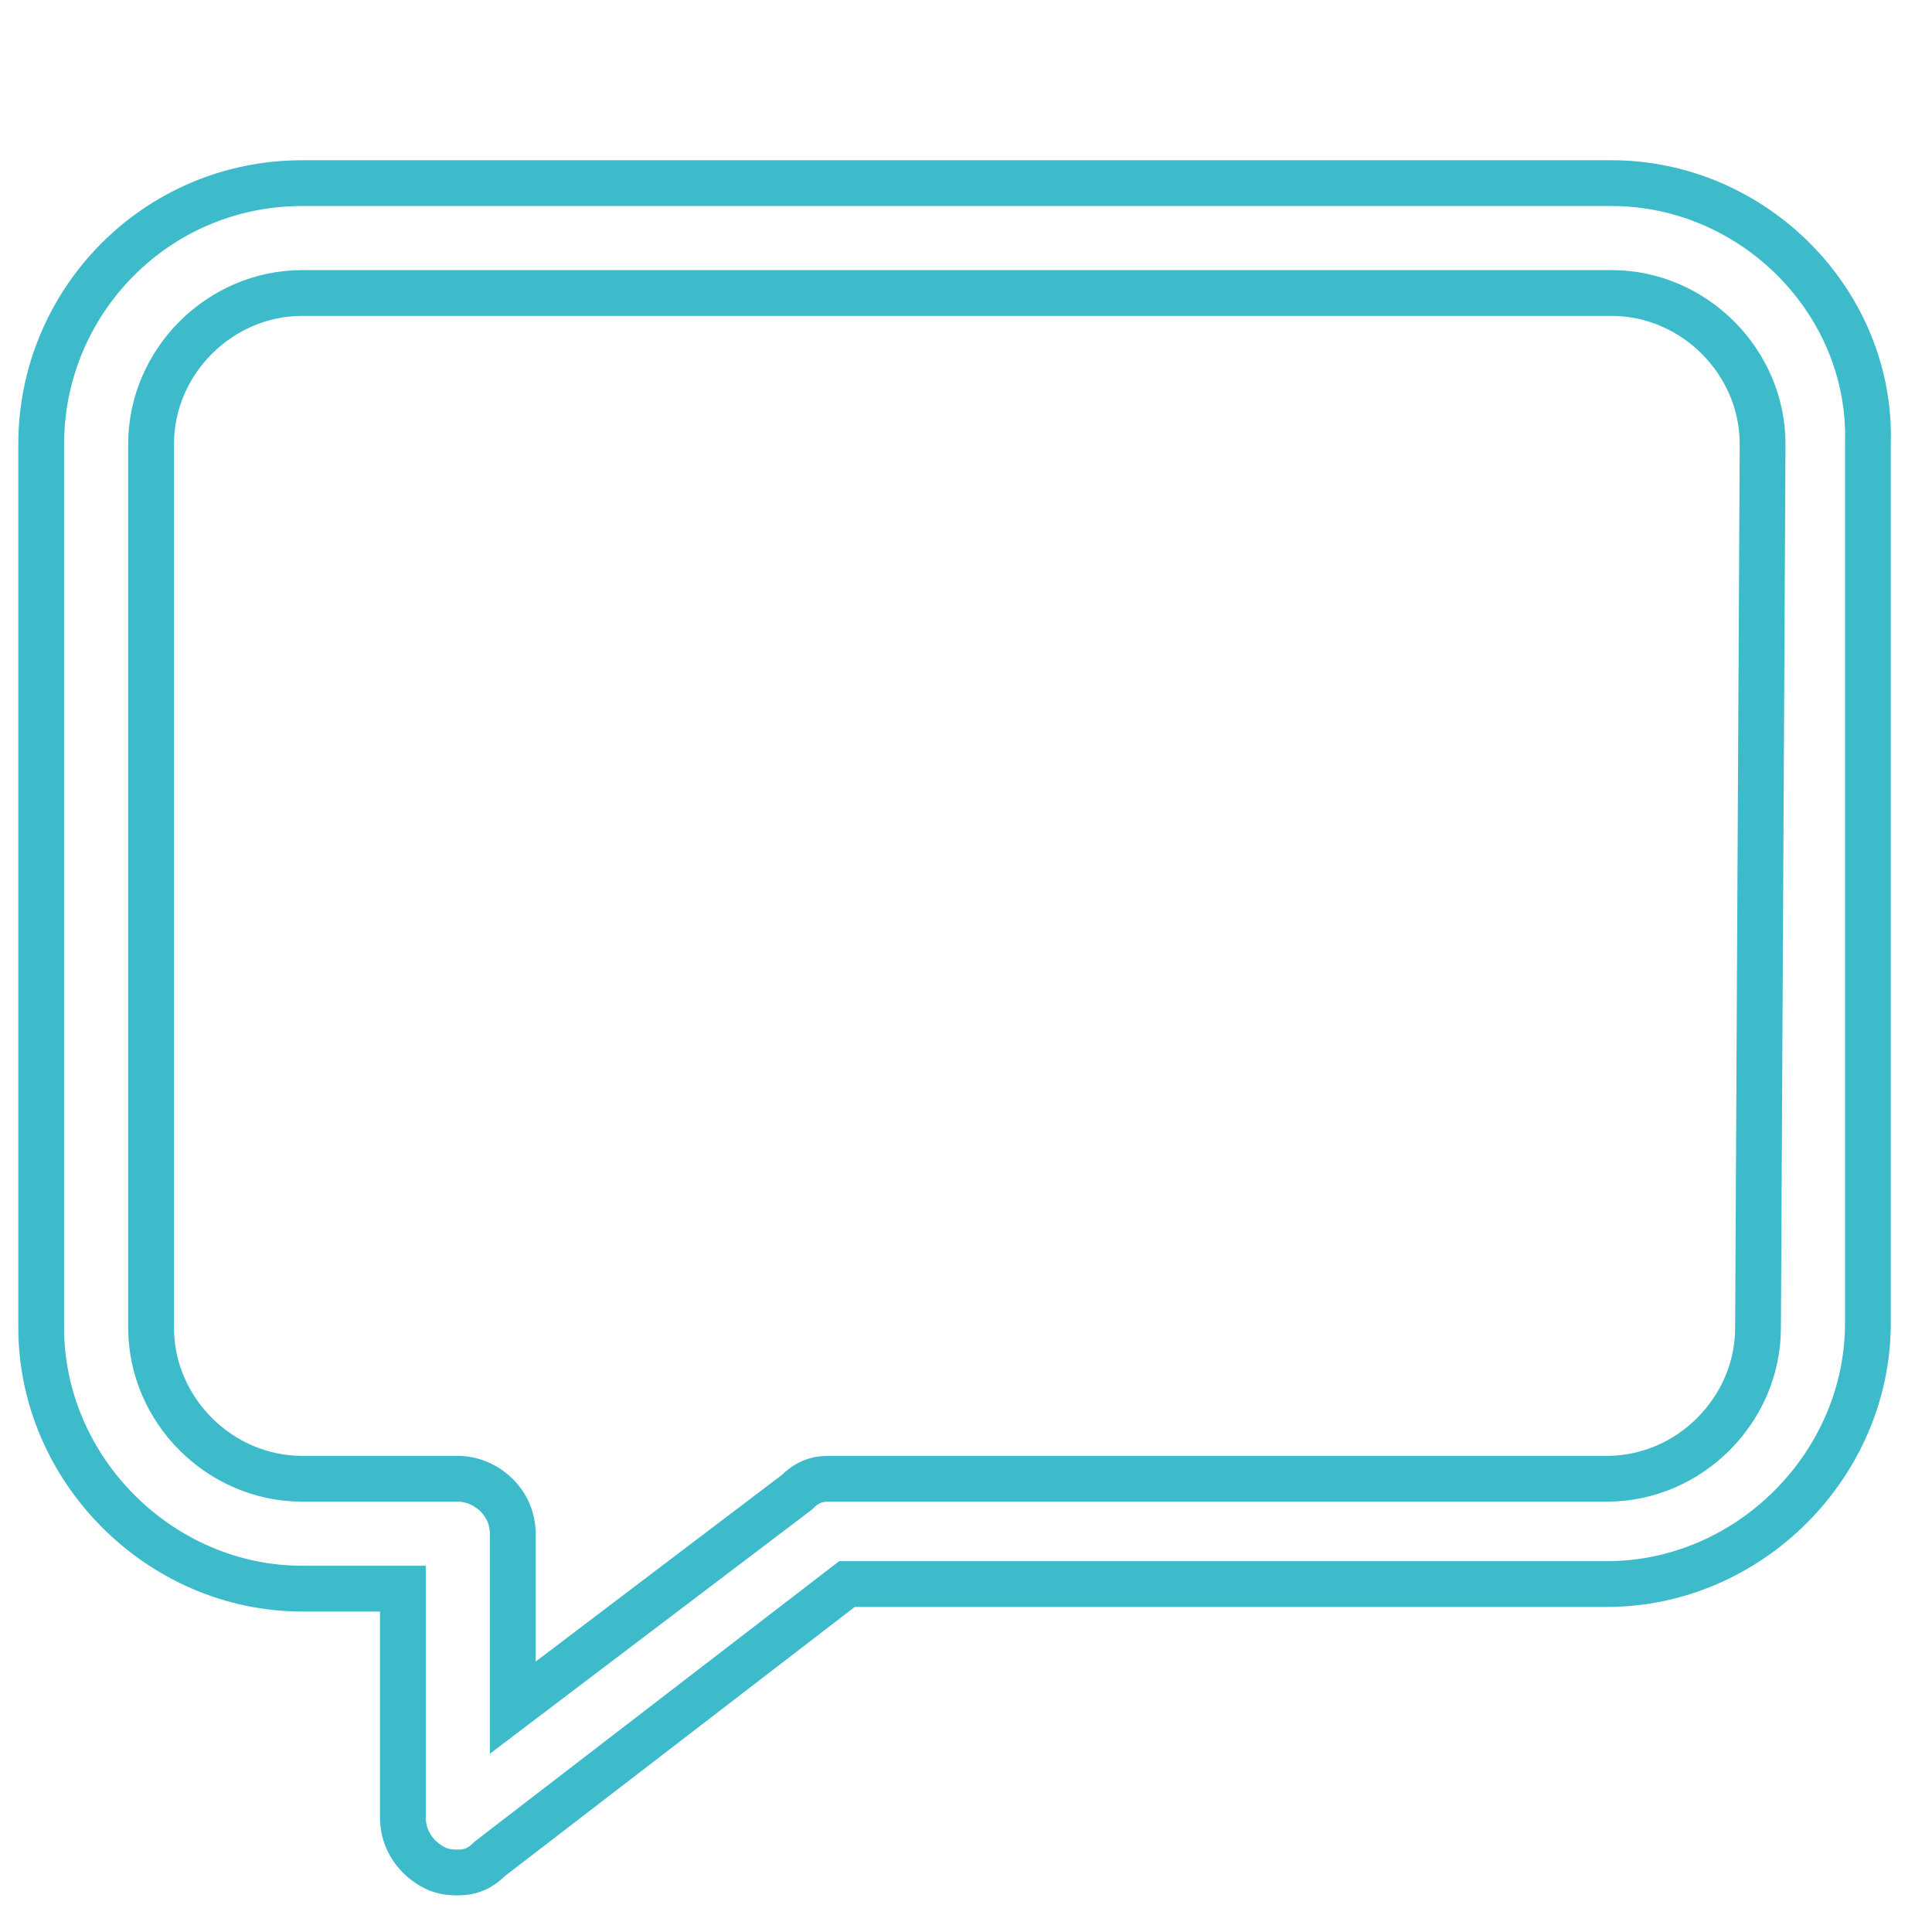 <?xml version="1.0" encoding="utf-8"?>
<!-- Generator: Adobe Illustrator 24.0.3, SVG Export Plug-In . SVG Version: 6.00 Build 0)  -->
<svg version="1.1" id="Warstwa_1" xmlns="http://www.w3.org/2000/svg" xmlns:xlink="http://www.w3.org/1999/xlink" x="0px" y="0px"
	 viewBox="0 0 42.2 42.2" style="enable-background:new 0 0 42.2 42.2;" xml:space="preserve">
<style type="text/css">
	.st0{fill:none;stroke:#3DBBCB;stroke-miterlimit:10;}
</style>
<g>
	<path class="st0" d="M35.2,4H6.6C3.4,4,0.9,6.6,0.9,9.7V29c0,3.1,2.6,5.7,5.7,5.7h2.2v5c0,0.5,0.3,0.9,0.7,1.1
		c0.2,0.1,0.4,0.1,0.5,0.1c0.3,0,0.5-0.1,0.7-0.3l7.8-6h16.6c3.1,0,5.7-2.6,5.7-5.7V9.7C40.9,6.6,38.3,4,35.2,4z M38.4,29
		c0,1.8-1.5,3.3-3.3,3.3h-17c-0.3,0-0.5,0.1-0.7,0.3l-6.2,4.7v-3.8c0-0.7-0.6-1.2-1.2-1.2H6.6c-1.8,0-3.3-1.5-3.3-3.3V9.7
		c0-1.8,1.5-3.3,3.3-3.3h28.6c1.8,0,3.3,1.5,3.3,3.3L38.4,29L38.4,29z"/>
</g>
</svg>
